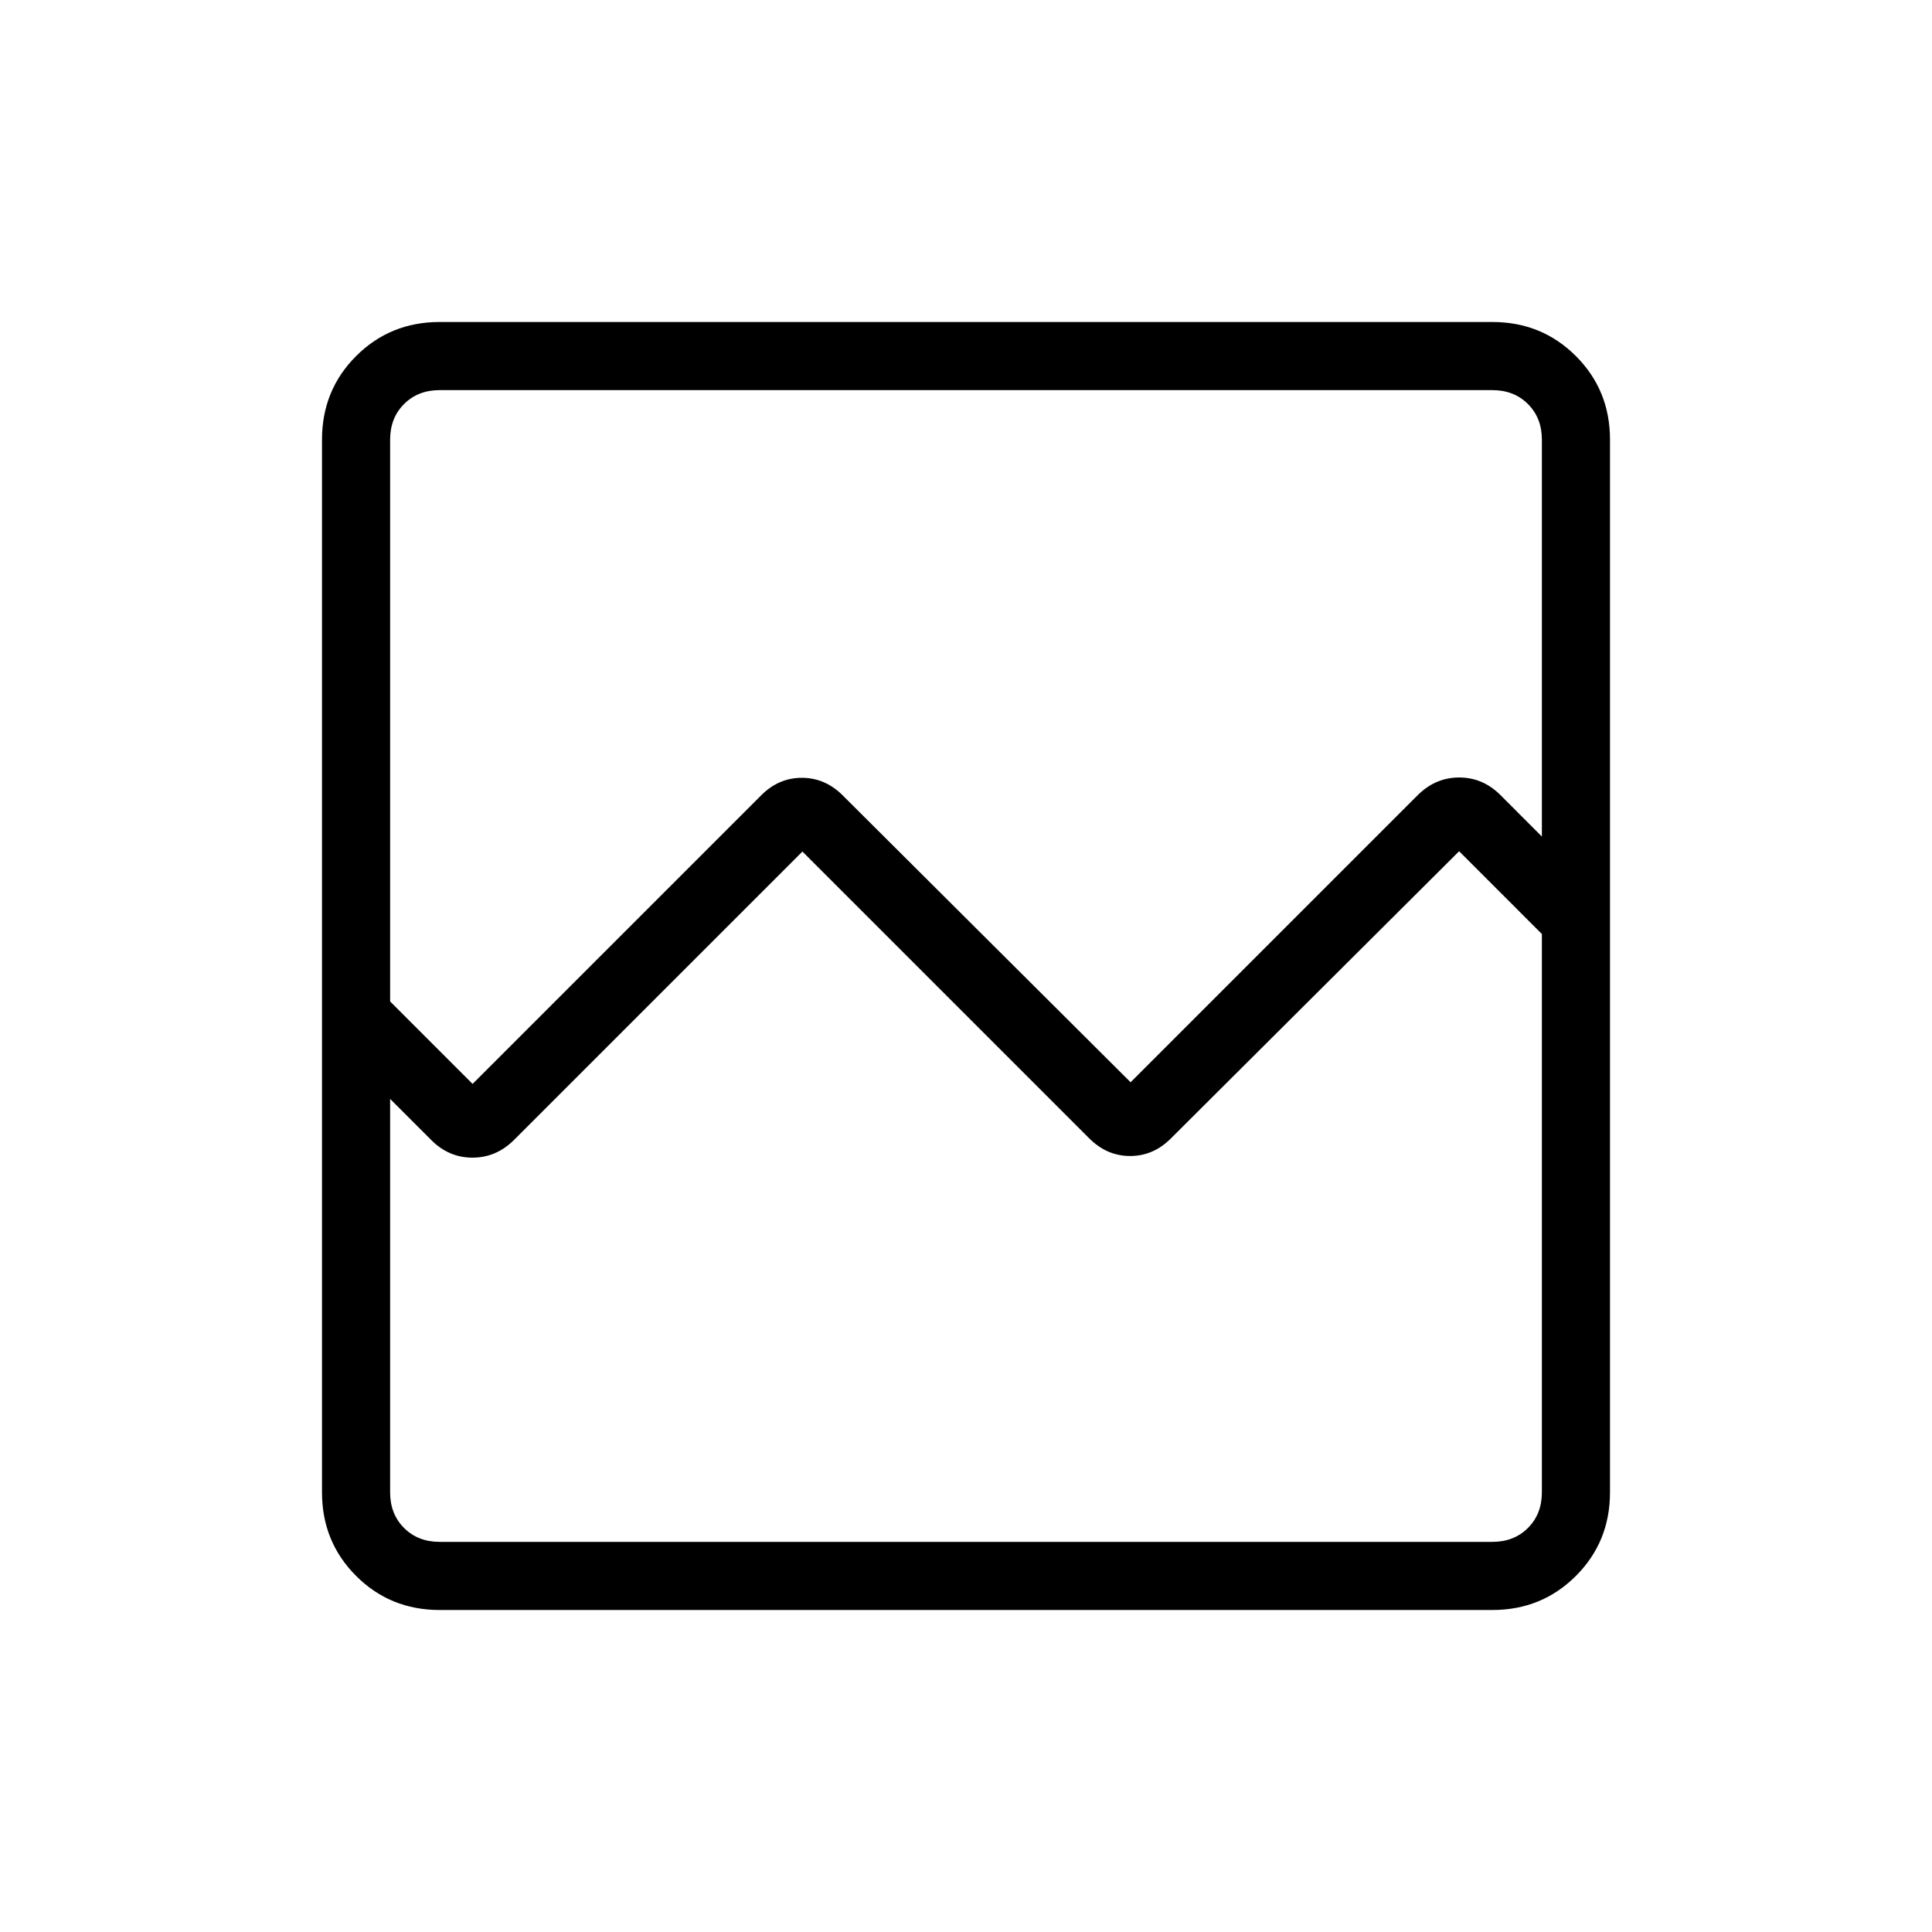 <svg xmlns="http://www.w3.org/2000/svg" height="40" viewBox="0 -960 960 960" width="40"><path d="M218.46-160q-24.58 0-41.52-16.94Q160-193.88 160-218.46v-523.08q0-24.58 16.94-41.52Q193.88-800 218.46-800h523.08q24.58 0 41.52 16.94Q800-766.12 800-741.54v523.08q0 24.58-16.94 41.52Q766.12-160 741.54-160H218.46Zm16.36-261.41 143.39-143.38q8.67-8.72 20.23-8.72t20.28 8.72l143.07 142.56 142.72-142.72q8.81-8.72 20.56-8.72 11.75 0 20.47 8.72l20.61 20.62v-197.21q0-10.77-6.92-17.69-6.92-6.92-17.69-6.92H218.46q-10.77 0-17.69 6.92-6.92 6.92-6.92 17.69v279.16l40.97 40.97Zm-16.36 227.56h523.08q10.77 0 17.69-6.92 6.92-6.92 6.92-17.69V-495.9l-41.12-41.13-143.24 142.72q-8.67 8.72-20.23 8.72t-20.28-8.72L398.72-536.87 255.33-393.49q-8.81 8.72-20.56 8.72-11.74 0-20.46-8.72l-20.46-20.46v195.49q0 10.77 6.92 17.69 6.92 6.92 17.69 6.92Zm-24.61 0V-495.9v33.85-304.1V-193.85Z"/></svg>